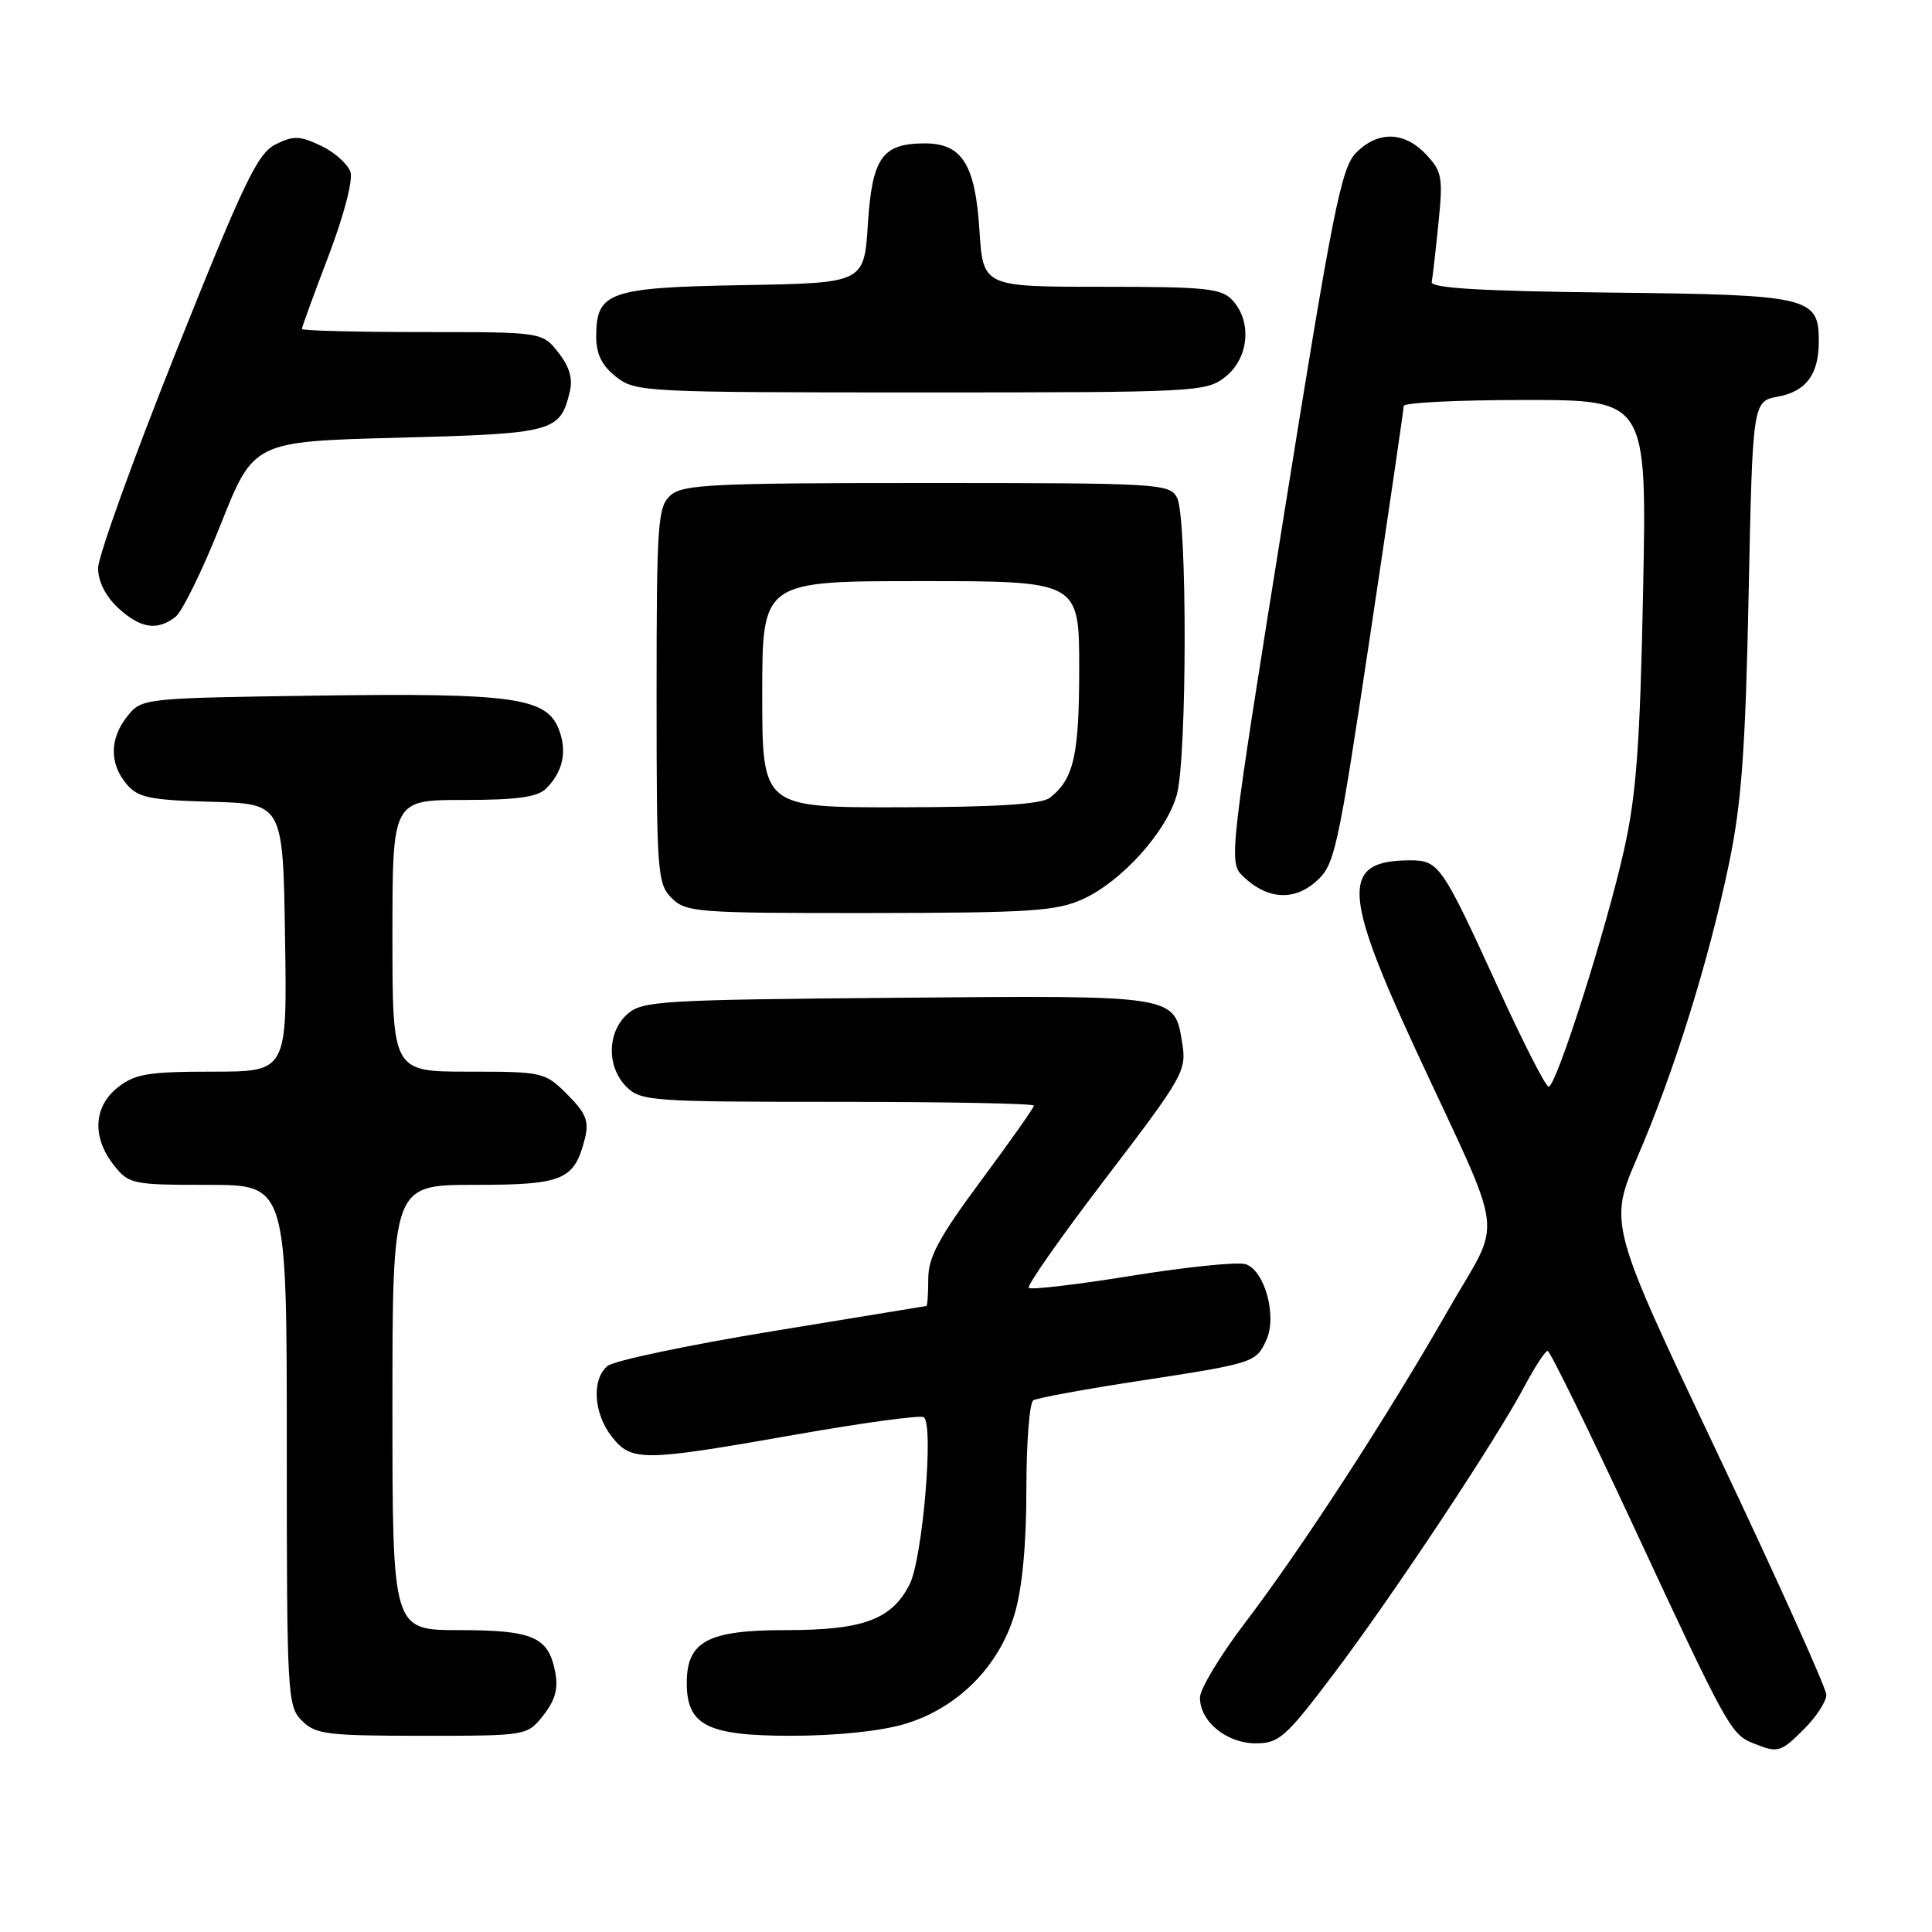 <?xml version="1.0" encoding="UTF-8" standalone="no"?>
<!DOCTYPE svg PUBLIC "-//W3C//DTD SVG 1.1//EN" "http://www.w3.org/Graphics/SVG/1.1/DTD/svg11.dtd" >
<svg xmlns="http://www.w3.org/2000/svg" xmlns:xlink="http://www.w3.org/1999/xlink" version="1.1" viewBox="0 0 256 256">
 <g >
 <path fill="currentColor"
d=" M 239.08 229.08 C 240.68 227.47 242.00 225.44 242.00 224.58 C 242.00 223.71 235.51 209.31 227.58 192.58 C 213.16 162.16 213.16 162.16 216.99 153.26 C 221.82 142.07 226.43 127.27 229.10 114.44 C 230.76 106.48 231.28 99.38 231.70 78.84 C 232.23 53.18 232.23 53.18 235.61 52.55 C 239.35 51.84 241.00 49.60 241.00 45.22 C 241.00 39.34 239.82 39.06 213.44 38.77 C 196.32 38.58 189.56 38.18 189.71 37.37 C 189.83 36.75 190.23 33.25 190.60 29.59 C 191.22 23.50 191.08 22.72 188.97 20.47 C 186.08 17.40 182.59 17.31 179.68 20.25 C 177.72 22.24 176.60 27.84 170.11 68.35 C 162.94 113.11 162.81 114.25 164.63 116.04 C 167.81 119.16 171.38 119.45 174.36 116.82 C 176.86 114.62 177.22 113.00 181.50 84.54 C 183.97 68.05 186.00 54.22 186.00 53.79 C 186.00 53.35 193.25 53.00 202.11 53.00 C 218.22 53.00 218.22 53.00 217.72 78.25 C 217.32 98.51 216.83 105.28 215.22 112.50 C 212.87 123.08 206.21 144.00 205.20 144.00 C 204.81 143.99 201.80 138.08 198.50 130.86 C 191.09 114.64 190.65 114.00 186.88 114.00 C 177.73 114.00 177.85 118.06 187.59 139.10 C 199.67 165.17 199.14 160.91 191.88 173.61 C 183.82 187.72 172.47 205.19 164.96 215.05 C 161.68 219.36 159.00 223.81 159.00 224.94 C 159.00 228.11 162.53 231.00 166.39 231.00 C 169.49 231.00 170.36 230.22 176.77 221.74 C 184.59 211.38 198.22 190.83 202.01 183.68 C 203.38 181.11 204.75 179.00 205.07 179.00 C 205.38 179.00 210.51 189.46 216.46 202.25 C 228.85 228.89 229.35 229.80 232.31 230.99 C 235.61 232.32 235.92 232.23 239.08 229.08 Z  M 72.01 227.27 C 73.58 225.26 74.00 223.72 73.56 221.52 C 72.66 216.88 70.62 216.00 60.81 216.00 C 52.00 216.00 52.00 216.00 52.00 186.50 C 52.00 157.00 52.00 157.00 62.85 157.00 C 74.68 157.00 76.12 156.39 77.52 150.78 C 78.07 148.57 77.63 147.47 75.18 145.03 C 72.21 142.06 71.96 142.00 62.08 142.00 C 52.00 142.00 52.00 142.00 52.00 124.00 C 52.00 106.00 52.00 106.00 61.43 106.00 C 68.49 106.00 71.23 105.62 72.36 104.49 C 74.59 102.27 75.17 99.59 74.07 96.69 C 72.45 92.43 68.07 91.81 42.16 92.17 C 19.02 92.50 18.80 92.52 16.91 94.86 C 14.53 97.80 14.47 101.14 16.75 103.87 C 18.27 105.69 19.77 106.01 28.00 106.24 C 37.50 106.50 37.50 106.50 37.77 124.25 C 38.05 142.00 38.05 142.00 28.16 142.00 C 19.67 142.00 17.90 142.29 15.63 144.07 C 12.39 146.62 12.17 150.68 15.07 154.37 C 17.07 156.91 17.50 157.00 27.57 157.00 C 38.00 157.00 38.00 157.00 38.00 191.50 C 38.00 224.67 38.08 226.08 40.00 228.00 C 41.81 229.81 43.33 230.00 55.93 230.00 C 69.85 230.00 69.85 230.00 72.01 227.27 Z  M 119.87 228.44 C 126.85 226.37 132.37 220.85 134.44 213.87 C 135.45 210.49 136.00 204.65 136.00 197.38 C 136.00 191.18 136.41 185.86 136.92 185.55 C 137.43 185.24 143.70 184.08 150.85 182.99 C 166.23 180.63 166.42 180.57 167.81 177.53 C 169.24 174.37 167.57 168.32 165.05 167.51 C 164.01 167.18 157.23 167.87 149.99 169.04 C 142.75 170.21 136.60 170.93 136.32 170.65 C 136.03 170.37 140.63 163.82 146.54 156.09 C 156.77 142.70 157.24 141.87 156.66 138.28 C 155.61 131.81 156.16 131.89 118.86 132.21 C 87.40 132.48 85.07 132.62 83.10 134.40 C 80.43 136.82 80.39 141.39 83.00 144.00 C 84.90 145.90 86.33 146.00 111.00 146.00 C 125.30 146.00 137.00 146.22 137.00 146.50 C 137.00 146.77 133.85 151.24 130.00 156.43 C 124.41 163.97 123.00 166.58 123.00 169.43 C 123.00 171.40 122.89 173.02 122.75 173.05 C 122.61 173.07 113.39 174.58 102.26 176.41 C 91.13 178.24 81.35 180.30 80.51 180.99 C 78.37 182.77 78.64 187.27 81.07 190.37 C 83.69 193.69 85.09 193.68 105.50 190.08 C 114.30 188.53 121.90 187.50 122.39 187.78 C 123.78 188.58 122.25 206.61 120.51 209.98 C 118.11 214.63 114.36 216.00 104.05 216.00 C 93.79 216.00 91.00 217.49 91.00 223.00 C 91.00 228.62 93.72 230.00 104.82 230.00 C 110.79 230.00 116.69 229.39 119.87 228.44 Z  M 143.50 119.13 C 148.64 116.79 154.57 110.20 155.93 105.32 C 157.30 100.37 157.33 68.49 155.96 65.93 C 154.97 64.08 153.54 64.00 122.79 64.00 C 94.29 64.00 90.45 64.19 88.83 65.65 C 87.15 67.17 87.00 69.36 87.00 92.15 C 87.00 115.67 87.11 117.11 89.00 119.00 C 90.89 120.89 92.32 121.00 115.25 120.98 C 136.55 120.96 139.99 120.73 143.50 119.13 Z  M 23.24 81.75 C 24.14 81.06 26.84 75.55 29.24 69.50 C 33.61 58.50 33.61 58.50 52.77 58.00 C 73.36 57.46 74.20 57.24 75.49 51.96 C 75.93 50.18 75.47 48.60 73.98 46.71 C 71.85 44.00 71.85 44.00 55.93 44.00 C 47.17 44.00 40.00 43.81 40.00 43.59 C 40.00 43.36 41.58 39.02 43.52 33.94 C 45.54 28.64 46.79 23.90 46.44 22.80 C 46.10 21.75 44.35 20.18 42.55 19.32 C 39.73 17.98 38.89 17.95 36.52 19.13 C 34.14 20.31 32.34 24.06 23.38 46.48 C 17.67 60.77 13.00 73.73 13.00 75.28 C 13.00 77.04 13.99 79.01 15.65 80.55 C 18.59 83.27 20.81 83.62 23.24 81.75 Z  M 162.37 49.93 C 165.46 47.49 165.93 42.68 163.35 39.83 C 161.88 38.20 159.93 38.00 145.98 38.00 C 130.26 38.00 130.26 38.00 129.78 30.49 C 129.22 21.77 127.47 19.00 122.54 19.00 C 116.90 19.00 115.56 20.90 115.00 29.67 C 114.50 37.50 114.50 37.50 98.55 37.78 C 80.69 38.09 79.00 38.67 79.00 44.58 C 79.00 46.93 79.75 48.44 81.63 49.93 C 84.19 51.94 85.34 52.00 122.00 52.00 C 158.66 52.00 159.81 51.94 162.37 49.93 Z  M 101.00 92.00 C 101.00 77.00 101.00 77.00 122.00 77.00 C 143.00 77.00 143.00 77.00 143.00 88.57 C 143.00 100.12 142.28 103.26 139.09 105.72 C 137.98 106.57 132.02 106.95 119.25 106.97 C 101.00 107.00 101.00 107.00 101.00 92.00 Z "/>
</g>
</svg>